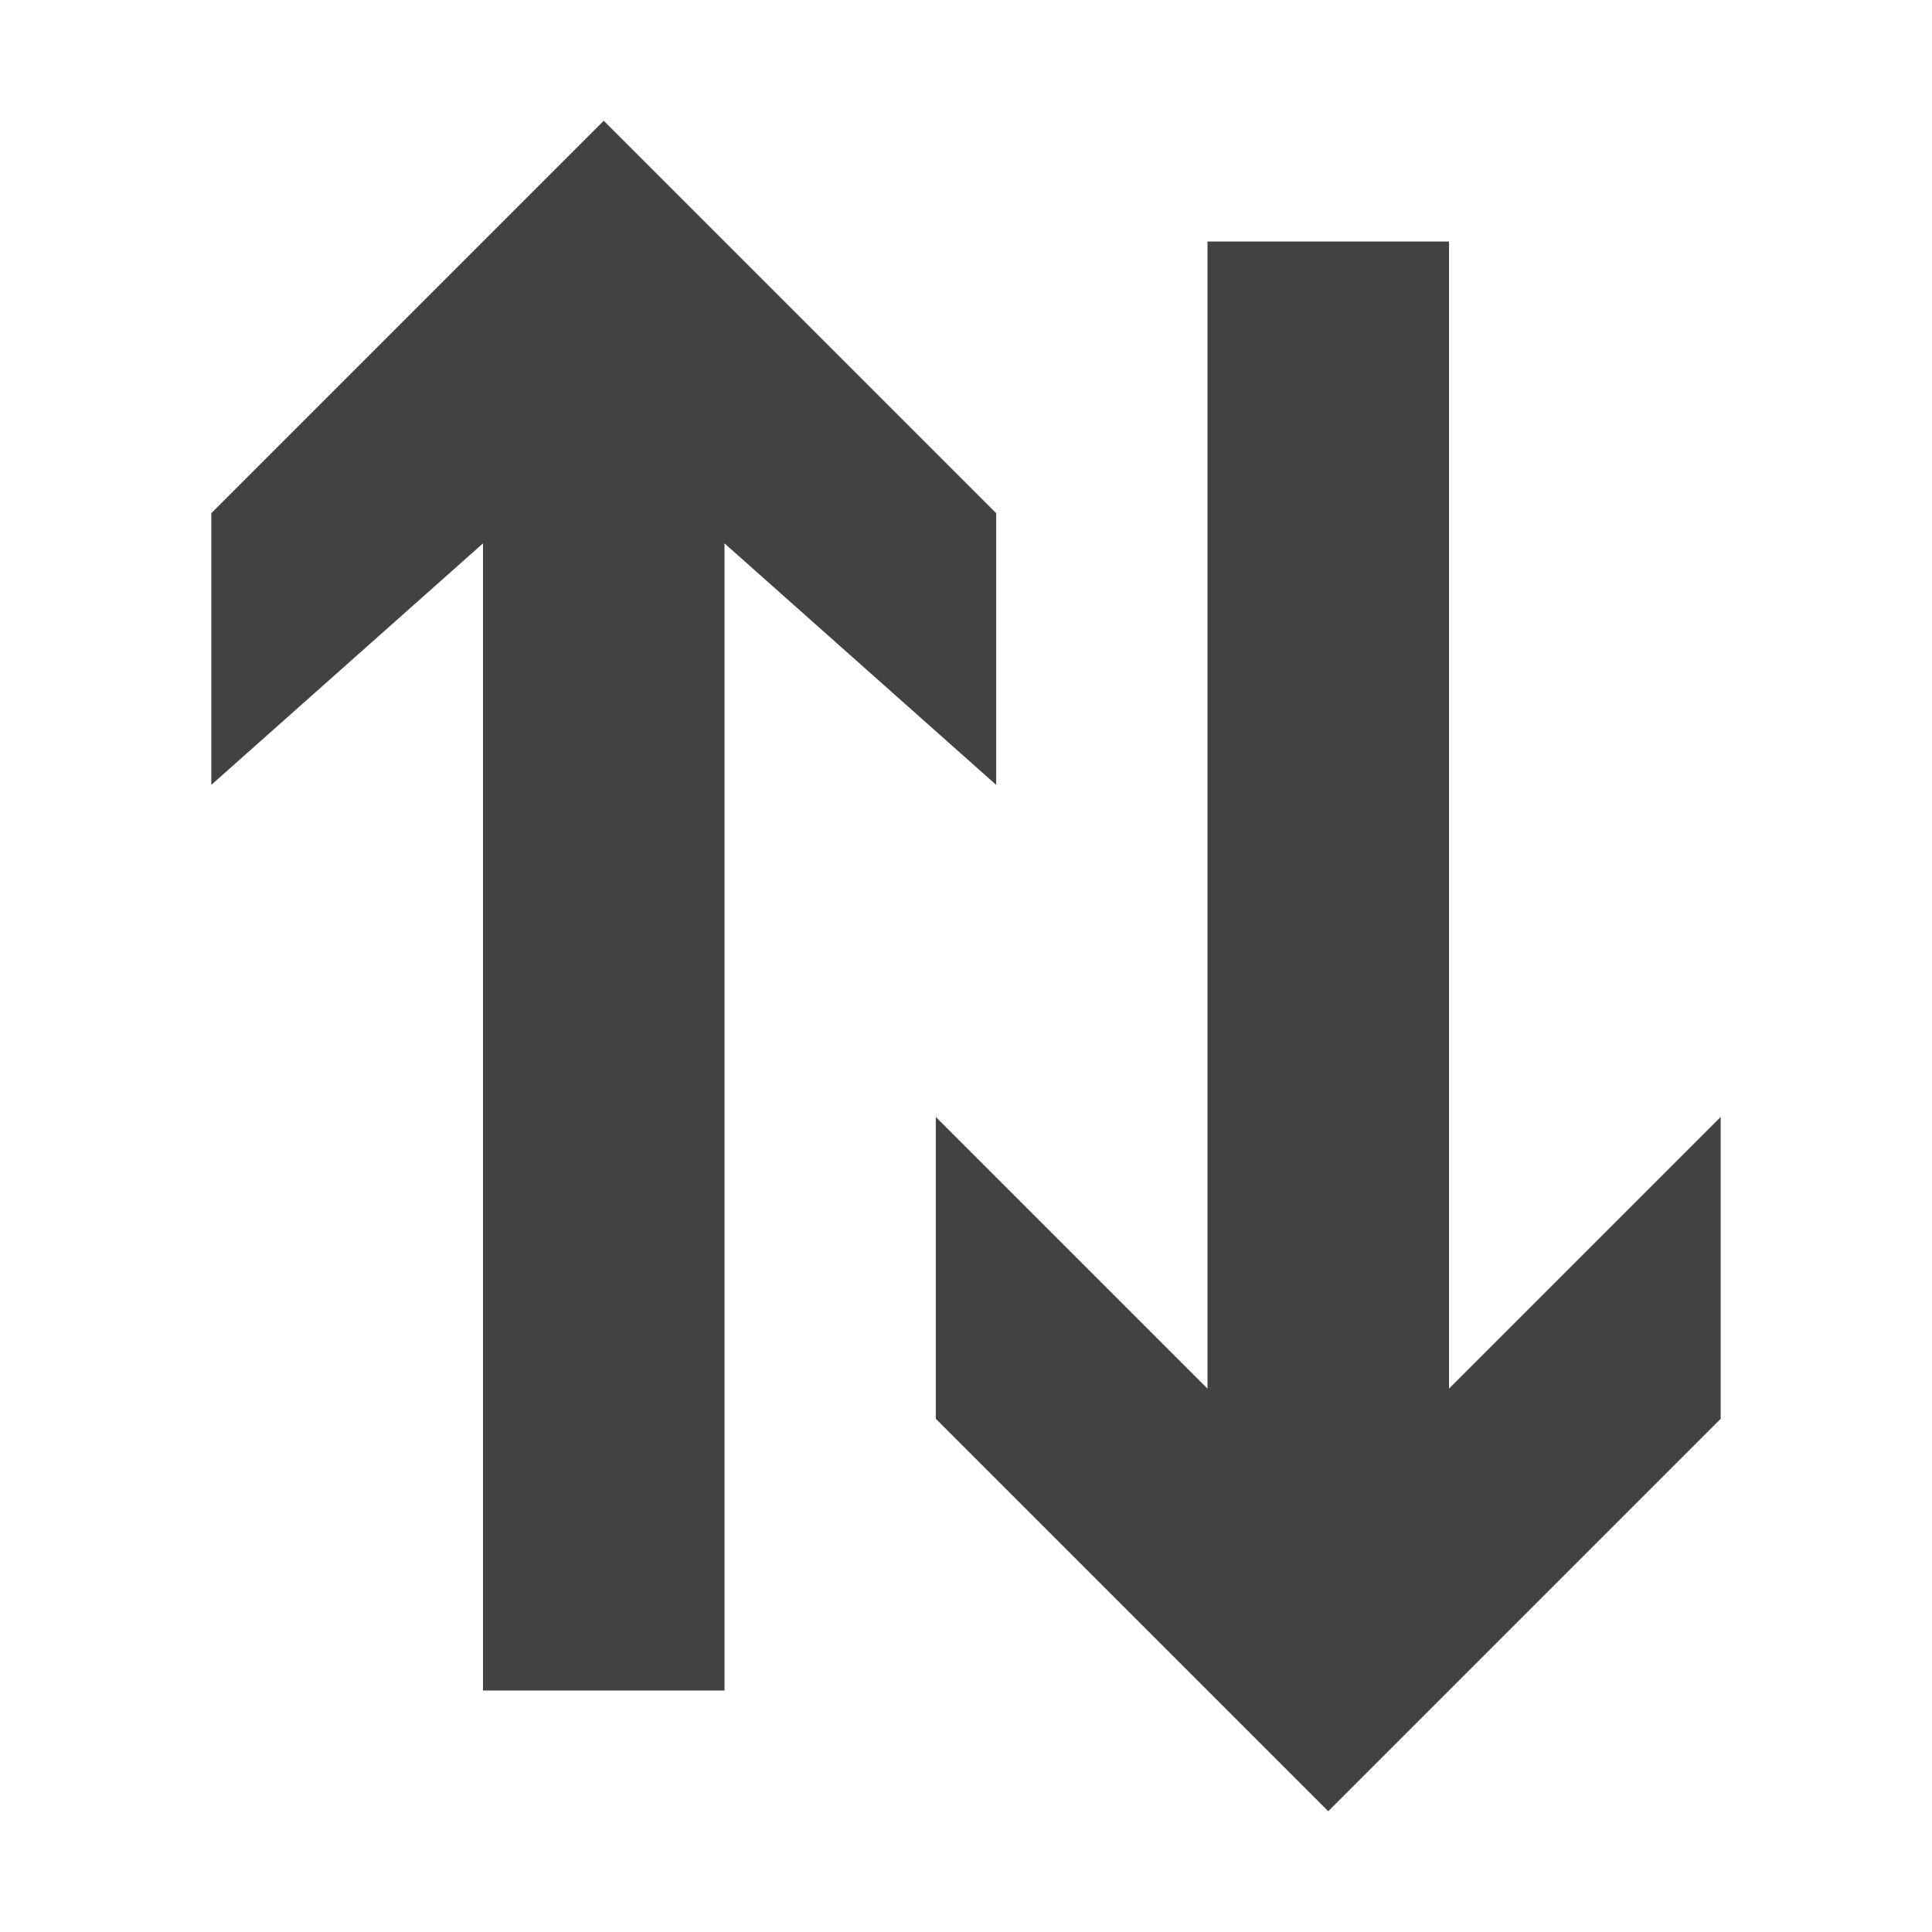 <?xml version="1.0" encoding="UTF-8" standalone="no"?>
<!-- Created with Inkscape (http://www.inkscape.org/) -->

<svg
   xmlns:dc="http://purl.org/dc/elements/1.1/"
   xmlns:cc="http://creativecommons.org/ns#"
   xmlns:rdf="http://www.w3.org/1999/02/22-rdf-syntax-ns#"
   xmlns:svg="http://www.w3.org/2000/svg"
   xmlns="http://www.w3.org/2000/svg"
   xmlns:sodipodi="http://sodipodi.sourceforge.net/DTD/sodipodi-0.dtd"
   xmlns:inkscape="http://www.inkscape.org/namespaces/inkscape"
   width="64"
   height="64"
   id="svg2"
   version="1.1"
   inkscape:version="0.48.4 r9939"
   sodipodi:docname="Glyph_Reorder.svg"
   inkscape:export-filename="Glyph_Reorder.png"
   inkscape:export-xdpi="22.5"
   inkscape:export-ydpi="22.5">
  <title
     id="title3757">Glyph Reorder</title>
  <sodipodi:namedview
     id="base"
     showgrid="true">
    <inkscape:grid
       type="xygrid"
       id="grid3071"
       empspacing="4"
       visible="true"
       enabled="true"
       snapvisiblegridlinesonly="true" />
  </sodipodi:namedview>
  <g
     id="layer1">
    <path
       style="fill:#424242"
       d="m 48,8 0,38 9,-9 0,10 -13,13 -13,-13 0,-10 L 40,46 40,8 z"
       id="path2987" />
    <path
       style="fill:#424242"
       d="m 24,56 0,-38 9,8 0,-9 -13,-13 -13,13 0,9 9,-8 0,38 z"
       id="path3944-5" />
  </g>
</svg>
